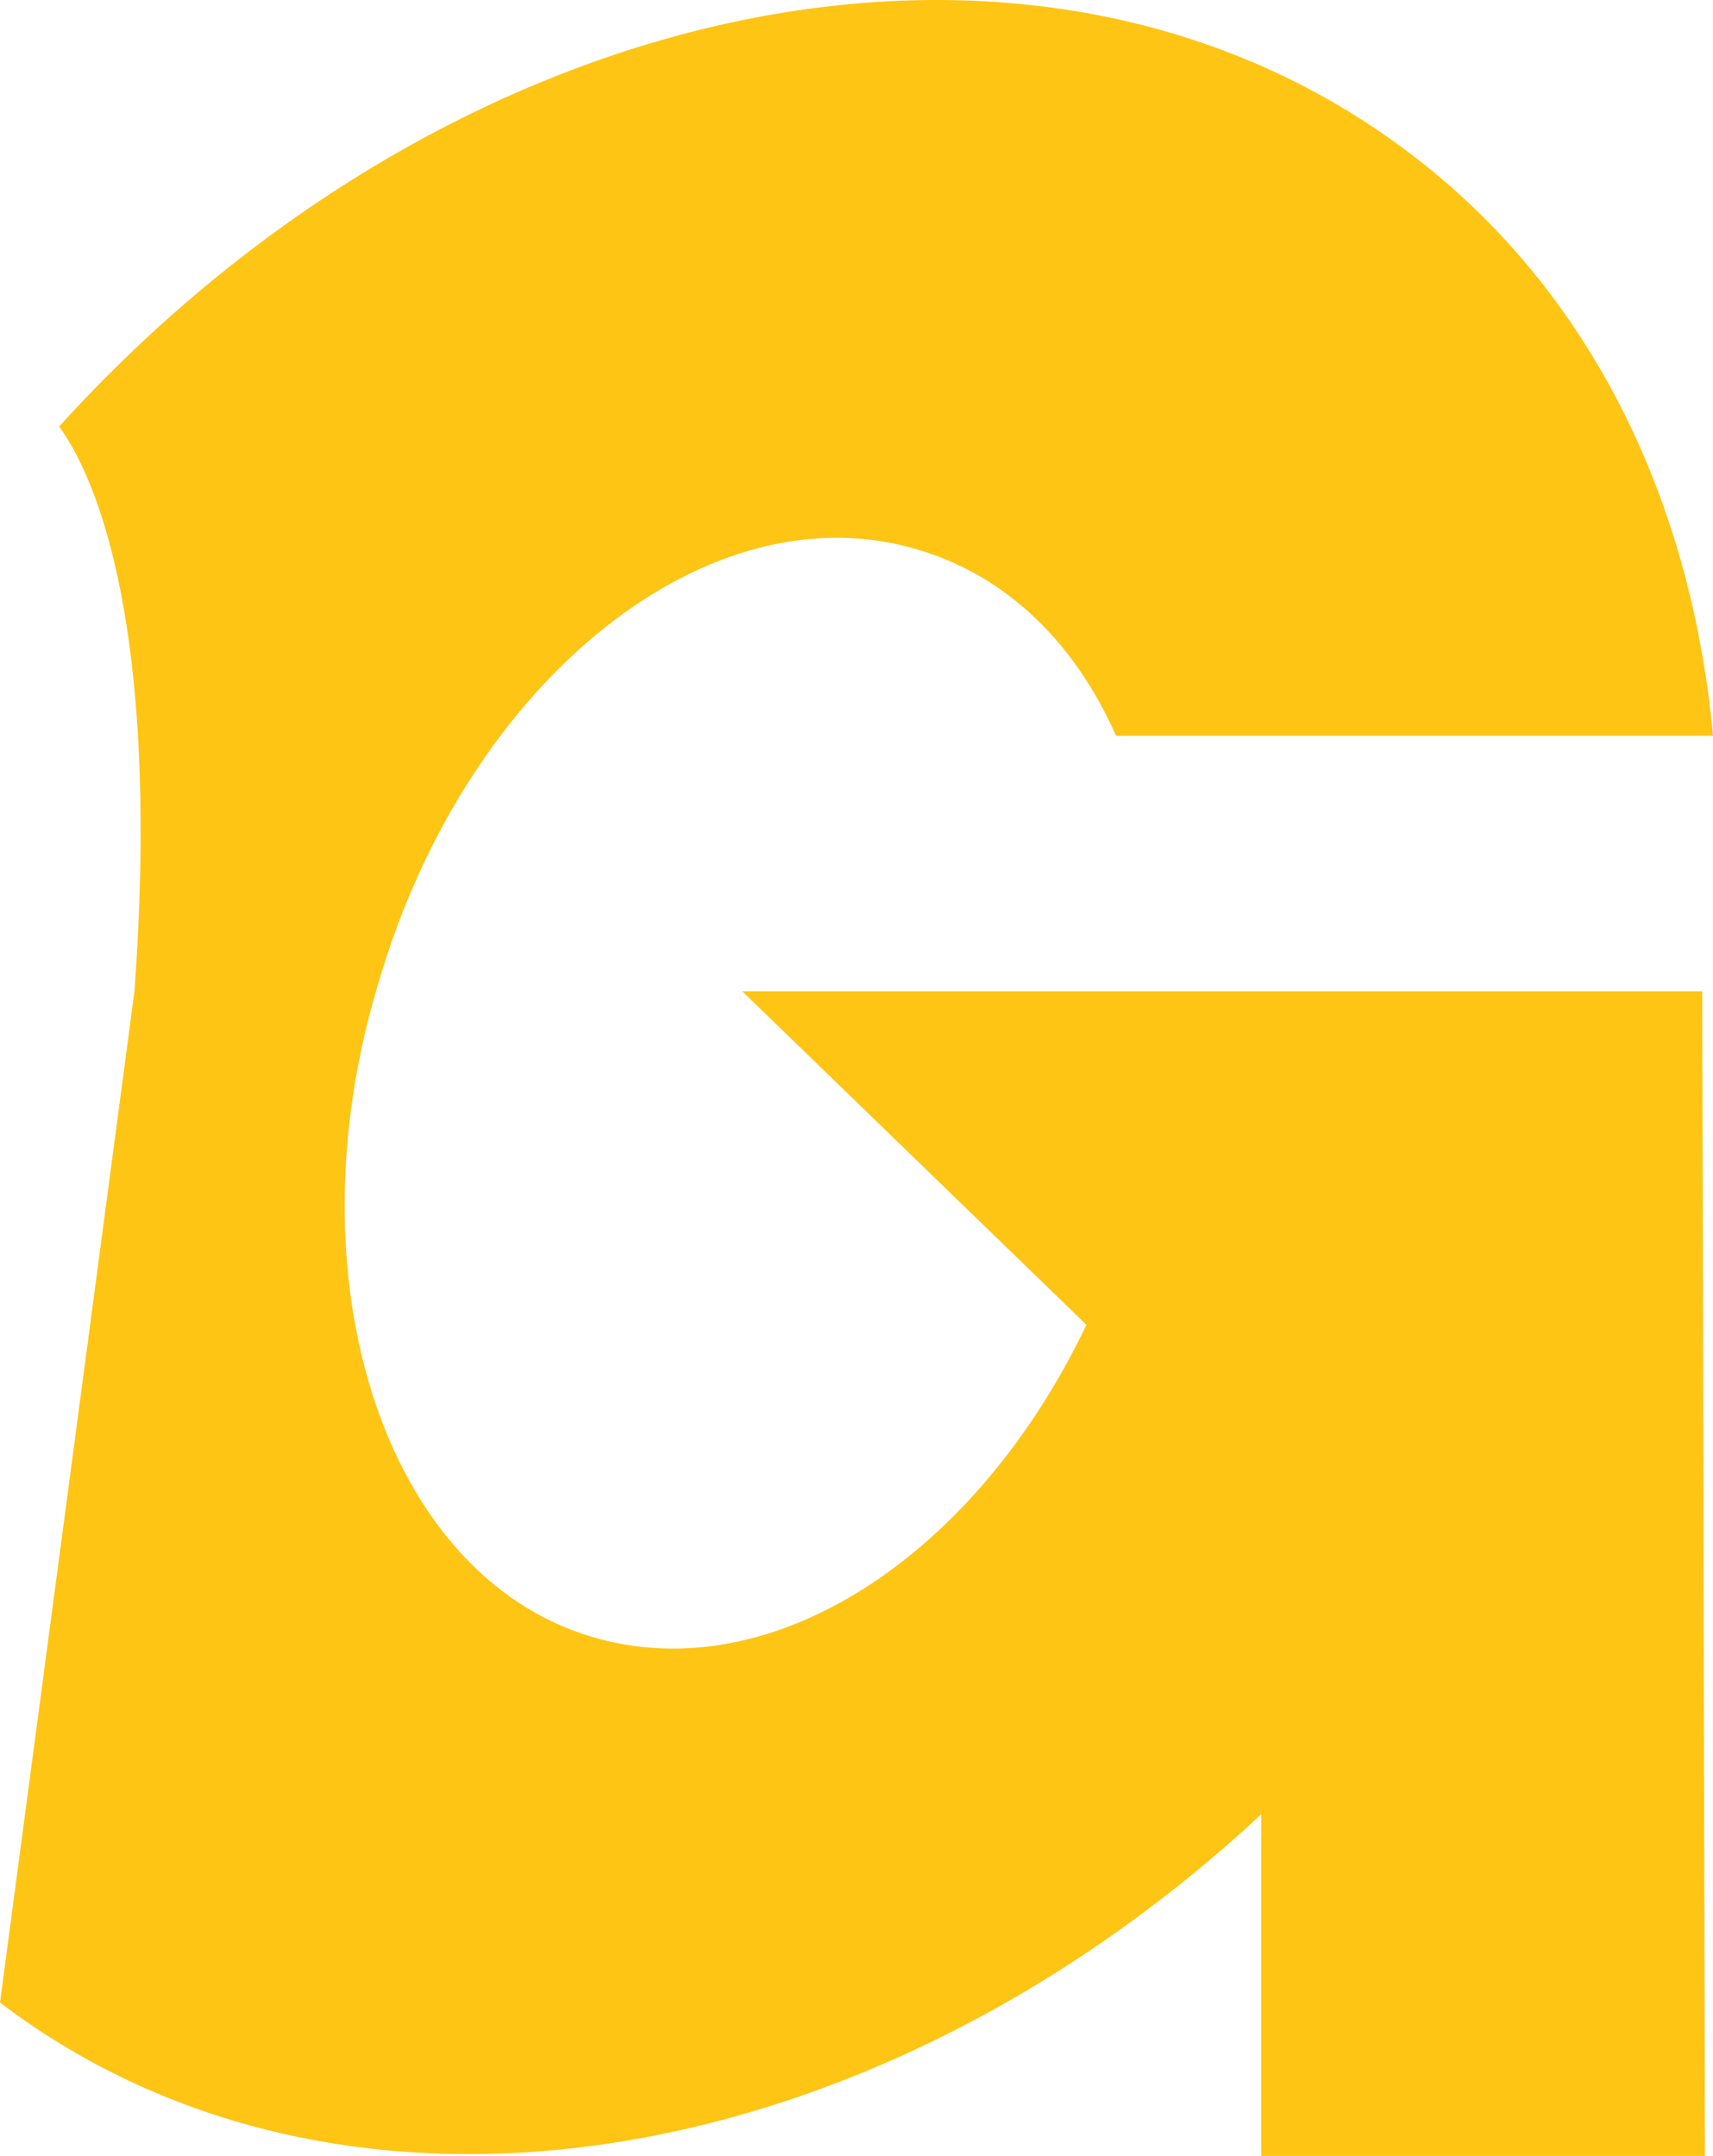 <svg version="1.1" id="图层_1" x="0px" y="0px" width="397.132px" height="499.726px" viewBox="0 0 397.132 499.726" enable-background="new 0 0 397.132 499.726" xml:space="preserve" xmlns:xml="http://www.w3.org/XML/1998/namespace" xmlns="http://www.w3.org/2000/svg" xmlns:xlink="http://www.w3.org/1999/xlink">
  <path fill="#FEC514" d="M394.636,229.775H269.949h-97.881l79.801,77.307c-25.561,53.616-72.942,84.788-114.713,72.318
	c-48.005-14.338-70.449-82.918-49.251-152.119c20.573-69.826,76.683-114.713,125.311-99.75c20.574,6.234,36.159,21.82,45.513,43.017
	h138.404c-4.988-54.239-28.057-102.868-69.826-134.663C240.023-30.823,104.736-1.521,13.713,98.853
	c11.222,15.586,23.067,54.24,17.457,130.923L-0.001,464.19c80.424,61.098,202.619,39.9,292.394-43.643v79.178h102.867
	L394.636,229.775L394.636,229.775z" class="color c1"/>
</svg>